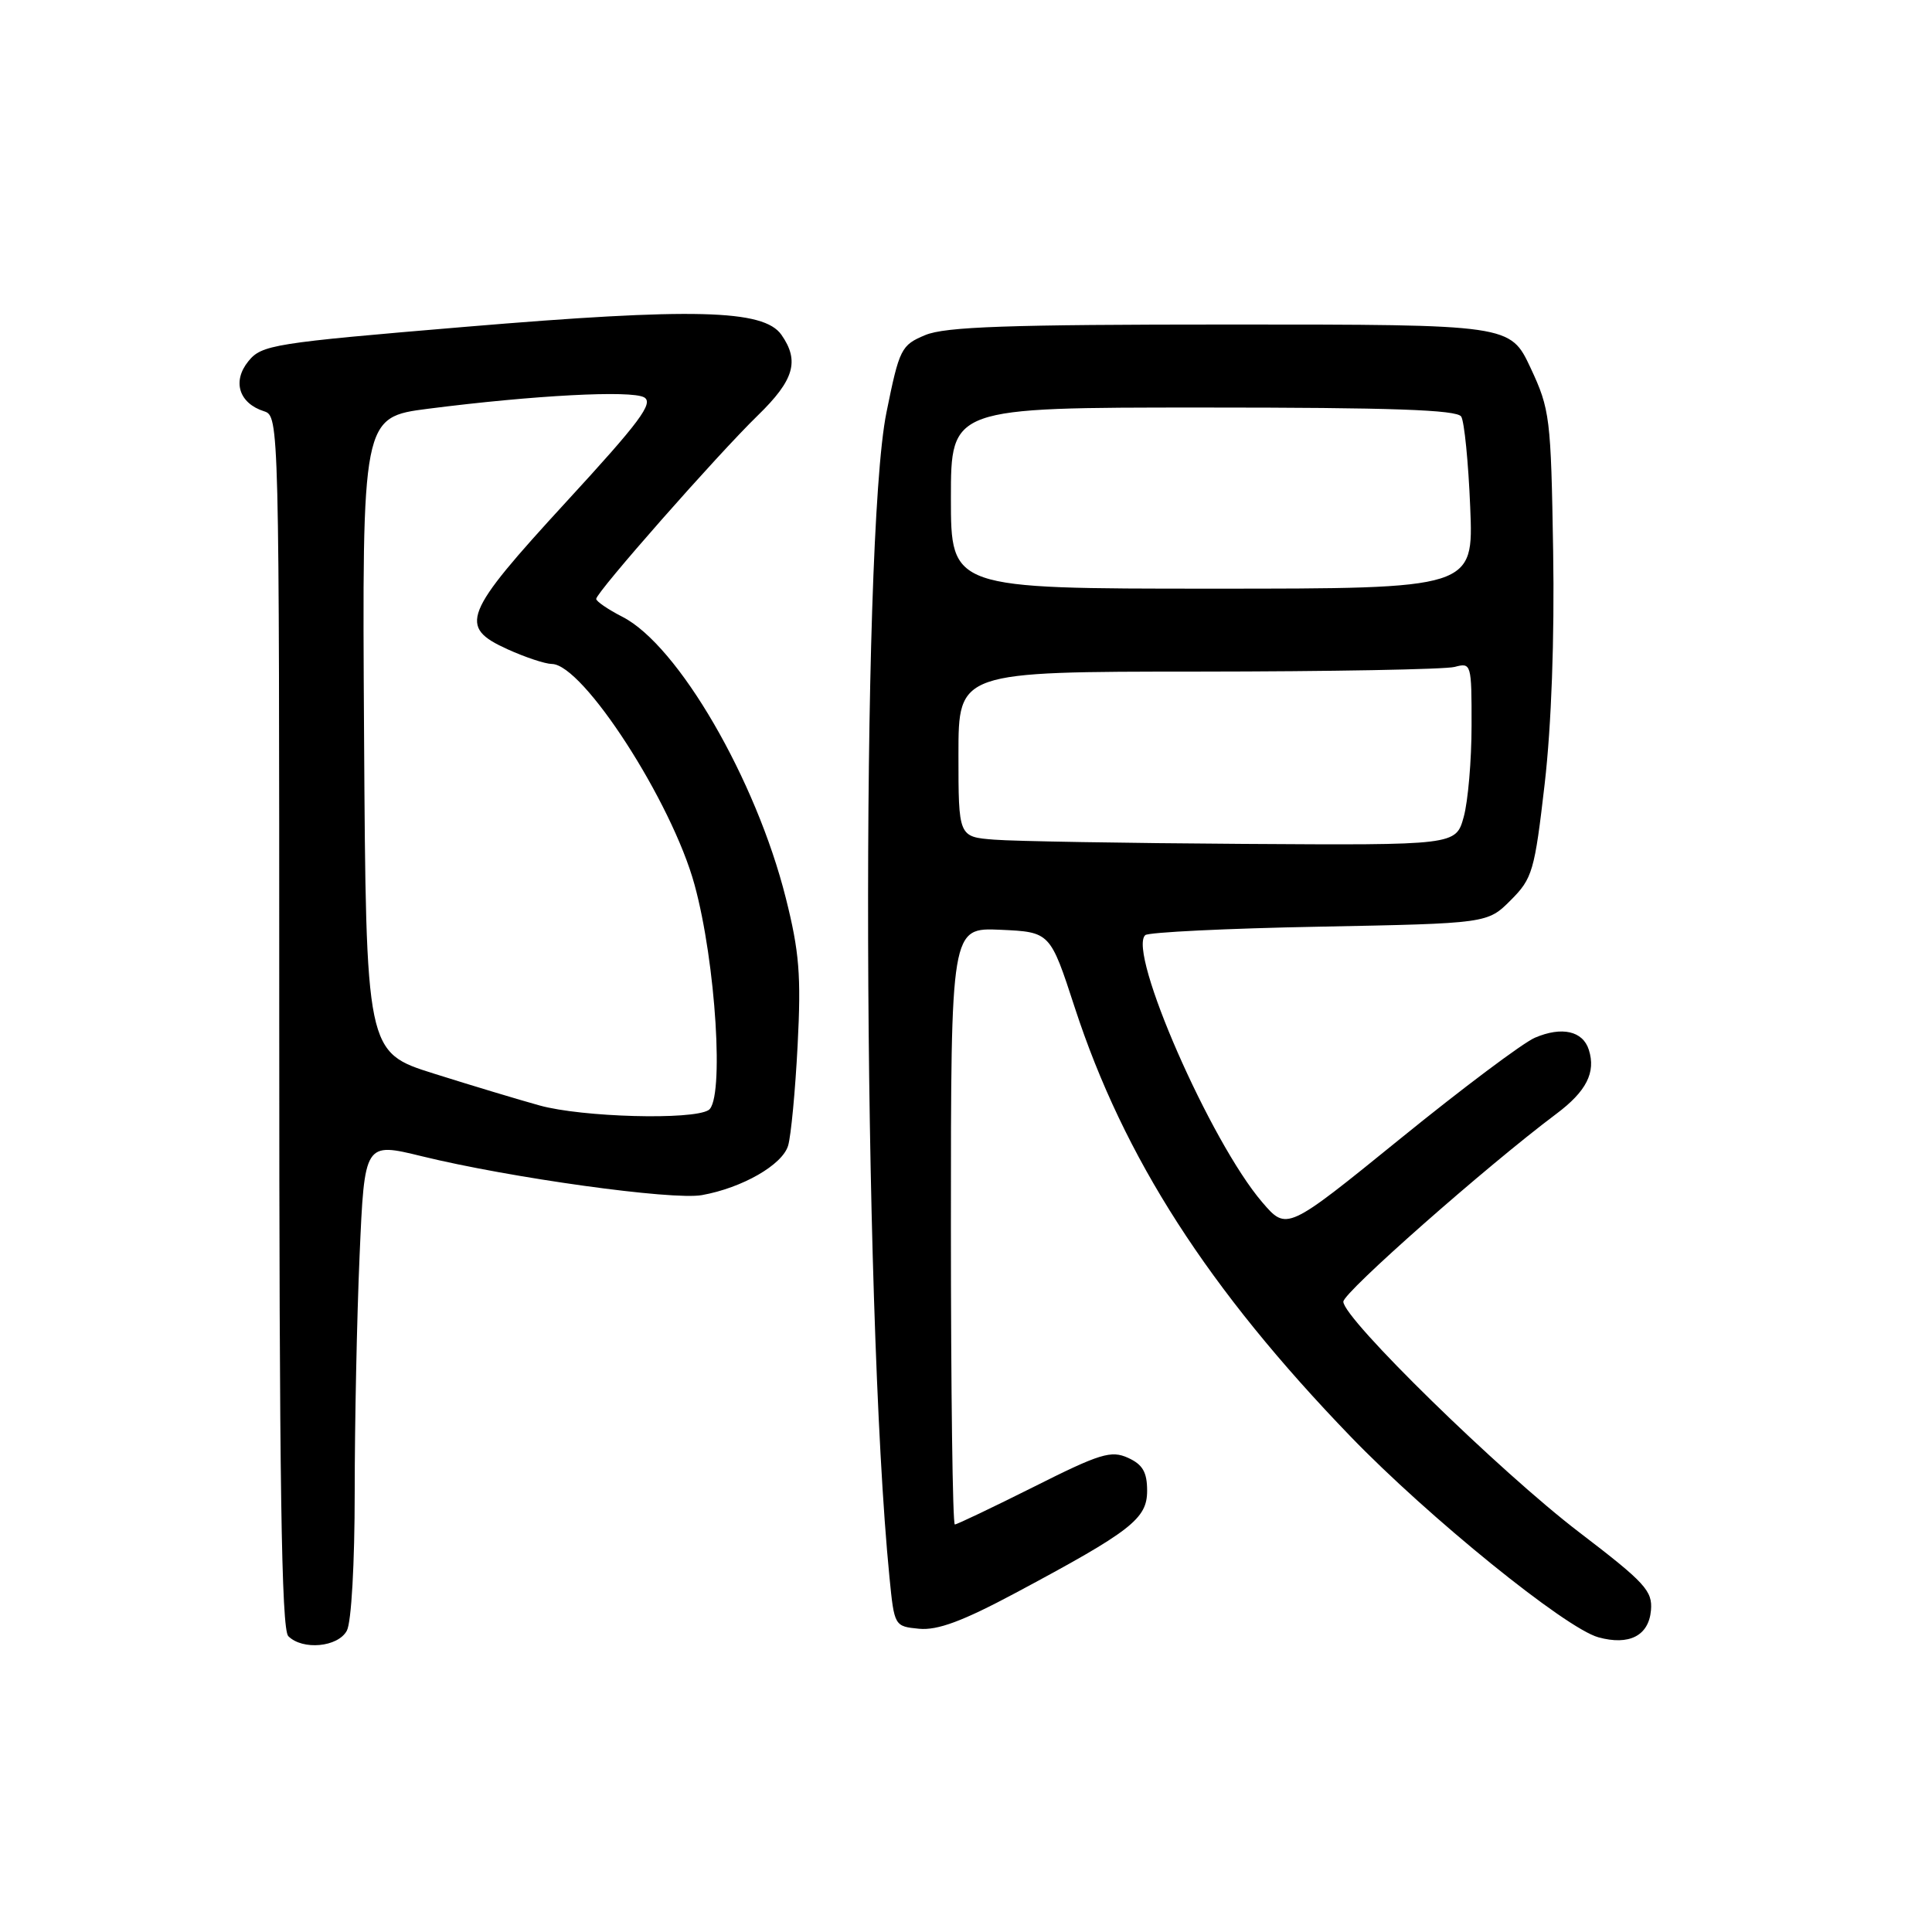 <?xml version="1.0" encoding="UTF-8" standalone="no"?>
<!DOCTYPE svg PUBLIC "-//W3C//DTD SVG 1.1//EN" "http://www.w3.org/Graphics/SVG/1.1/DTD/svg11.dtd" >
<svg xmlns="http://www.w3.org/2000/svg" xmlns:xlink="http://www.w3.org/1999/xlink" version="1.1" viewBox="0 0 256 256">
 <g >
 <path fill="currentColor"
d=" M 45.96 216.07 C 46.56 214.96 47.00 207.12 47.00 197.72 C 47.00 188.70 47.29 174.57 47.65 166.33 C 48.30 151.35 48.30 151.35 55.90 153.21 C 67.62 156.08 89.10 159.06 93.00 158.36 C 98.36 157.40 103.67 154.35 104.43 151.80 C 104.81 150.53 105.38 144.54 105.69 138.48 C 106.17 129.24 105.91 126.09 104.12 118.98 C 100.17 103.27 89.86 85.52 82.49 81.74 C 80.57 80.76 79.00 79.68 79.00 79.36 C 79.00 78.49 95.05 60.26 100.42 55.04 C 105.23 50.36 105.97 47.83 103.54 44.36 C 101.19 41.00 91.87 40.77 61.63 43.31 C 36.13 45.45 34.67 45.69 32.90 47.88 C 30.75 50.54 31.67 53.44 35.00 54.50 C 36.98 55.13 37.00 56.00 37.00 135.37 C 37.00 196.44 37.29 215.89 38.20 216.80 C 40.10 218.70 44.79 218.26 45.96 216.07 Z  M 218.76 213.39 C 218.99 210.80 218.00 209.72 209.26 203.04 C 198.77 195.03 178.00 174.73 178.00 172.48 C 178.00 171.25 196.94 154.55 206.21 147.60 C 210.21 144.61 211.48 142.10 210.53 139.11 C 209.74 136.60 206.95 135.98 203.39 137.50 C 201.80 138.18 193.75 144.22 185.50 150.92 C 170.50 163.09 170.50 163.09 167.25 159.30 C 160.39 151.30 149.37 126.11 151.75 123.91 C 152.16 123.53 162.54 123.02 174.80 122.79 C 197.10 122.36 197.10 122.36 200.18 119.28 C 203.06 116.40 203.34 115.44 204.68 103.85 C 205.57 96.12 205.99 84.58 205.80 73.00 C 205.51 55.32 205.38 54.25 202.81 48.75 C 200.11 43.00 200.11 43.00 163.02 43.00 C 133.56 43.00 125.25 43.29 122.60 44.40 C 119.41 45.73 119.17 46.20 117.46 54.65 C 114.02 71.52 114.29 172.90 117.86 209.00 C 118.50 215.47 118.52 215.50 121.79 215.82 C 124.23 216.05 127.55 214.82 134.55 211.08 C 149.91 202.87 152.00 201.25 152.00 197.53 C 152.00 195.07 151.41 194.05 149.47 193.17 C 147.23 192.15 145.76 192.60 136.99 197.01 C 131.51 199.75 126.80 202.00 126.52 202.00 C 126.23 202.00 126.00 184.20 126.00 162.45 C 126.00 122.91 126.00 122.91 132.57 123.20 C 139.15 123.50 139.15 123.50 142.41 133.50 C 148.92 153.43 160.08 170.79 178.98 190.37 C 189.28 201.04 207.42 215.74 211.79 216.95 C 215.86 218.07 218.46 216.75 218.76 213.39 Z  M 71.50 146.48 C 68.75 145.72 62.45 143.82 57.50 142.26 C 48.50 139.43 48.50 139.43 48.24 97.36 C 47.98 55.29 47.98 55.29 56.74 54.16 C 70.76 52.37 83.62 51.69 85.35 52.65 C 86.65 53.39 84.78 55.90 75.01 66.52 C 61.34 81.40 60.69 83.05 67.25 86.03 C 69.59 87.09 72.23 87.97 73.13 87.98 C 77.26 88.03 89.03 106.24 92.03 117.23 C 94.86 127.56 95.99 145.76 93.89 147.09 C 91.76 148.44 77.11 148.04 71.50 146.48 Z  M 131.75 111.26 C 127.00 110.89 127.00 110.89 127.00 99.95 C 127.00 89.00 127.00 89.00 158.75 88.99 C 176.21 88.98 191.51 88.70 192.75 88.37 C 194.95 87.78 195.00 87.94 194.99 96.13 C 194.99 100.74 194.52 106.19 193.95 108.25 C 192.91 112.00 192.91 112.00 164.70 111.82 C 149.19 111.72 134.36 111.47 131.75 111.26 Z  M 126.00 66.00 C 126.00 54.00 126.00 54.00 159.44 54.00 C 184.39 54.00 193.07 54.30 193.62 55.20 C 194.03 55.86 194.57 61.26 194.81 67.20 C 195.26 78.00 195.26 78.00 160.63 78.00 C 126.00 78.00 126.00 78.00 126.00 66.00 Z "/>
</g>
</svg>